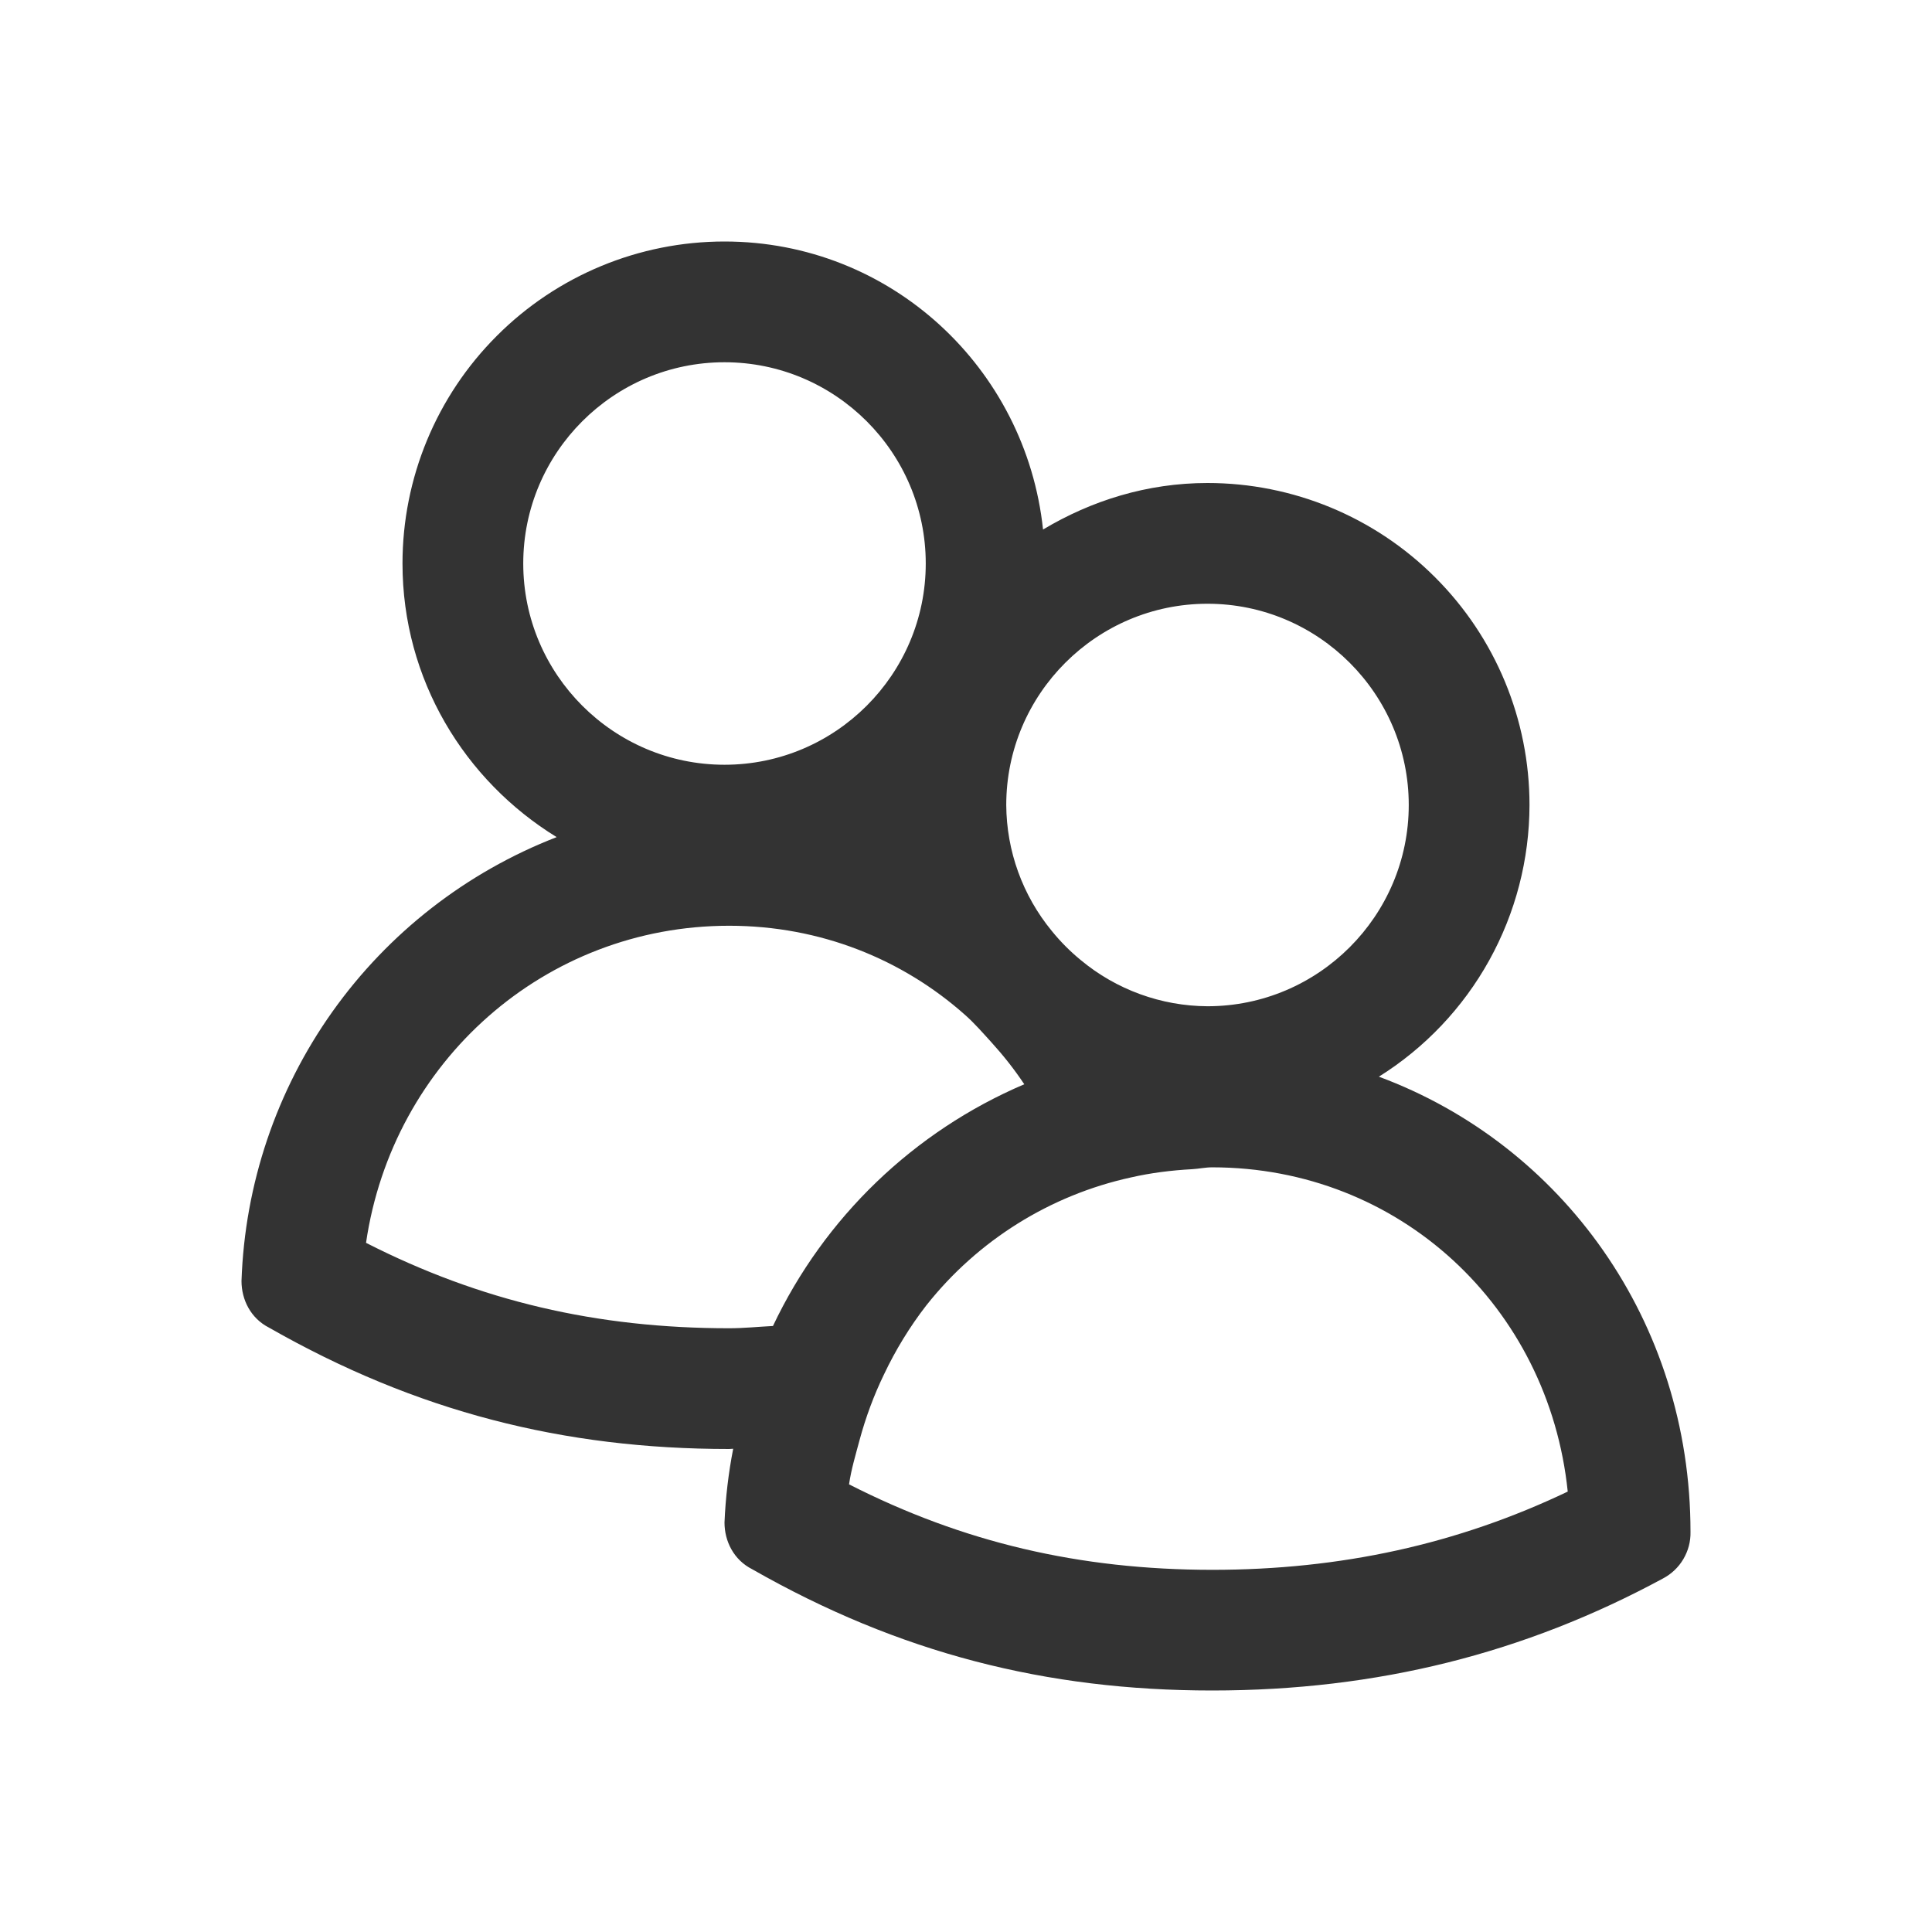 <svg width="24" height="24" viewBox="0 0 24 24" fill="none" xmlns="http://www.w3.org/2000/svg">
<path d="M17.129 13.375C17.701 13.017 18.173 12.519 18.5 11.929C18.827 11.339 18.999 10.675 19 10C19 8.939 18.579 7.922 17.828 7.172C17.078 6.421 16.061 6 15 6C14.25 6 13.557 6.219 12.957 6.578C12.744 4.57 11.065 3 9 3C7.939 3 6.922 3.421 6.172 4.172C5.421 4.922 5 5.939 5 7C5 8.442 5.771 9.696 6.915 10.399C5.794 10.834 4.825 11.588 4.129 12.568C3.433 13.548 3.041 14.711 3 15.913C3 16.145 3.114 16.377 3.343 16.493C5.171 17.536 7 18 9.057 18C9.074 18 9.09 17.997 9.108 17.997C9.049 18.299 9.013 18.605 9 18.913C9 19.145 9.114 19.377 9.343 19.493C11.171 20.536 13 21 15.057 21C17.114 21 18.943 20.536 20.657 19.609C20.762 19.554 20.851 19.47 20.911 19.368C20.972 19.265 21.003 19.148 21 19.029C21 16.409 19.401 14.218 17.129 13.375ZM10.547 18.439C10.575 18.25 10.629 18.072 10.677 17.892C10.754 17.607 10.855 17.334 10.981 17.074C11.125 16.77 11.301 16.482 11.507 16.216C12.146 15.408 13.045 14.846 14.051 14.626C14.297 14.57 14.551 14.538 14.811 14.524C14.894 14.519 14.974 14.501 15.058 14.501C17.383 14.501 19.238 16.234 19.475 18.529C18.107 19.182 16.656 19.501 15.058 19.501C13.411 19.5 11.964 19.161 10.547 18.439ZM9 4.5C10.378 4.5 11.5 5.622 11.5 7C11.5 8.378 10.378 9.5 9 9.5C7.622 9.5 6.5 8.378 6.5 7C6.5 5.622 7.622 4.5 9 4.5ZM15 12.5C14.424 12.497 13.867 12.294 13.425 11.926C13.293 11.818 13.173 11.697 13.066 11.565C12.703 11.124 12.503 10.571 12.5 10C12.5 8.622 13.622 7.5 15 7.5C16.378 7.5 17.5 8.622 17.5 10C17.5 11.378 16.378 12.5 15 12.5ZM9.057 11.5C10.193 11.5 11.213 11.918 11.99 12.609C12.107 12.713 12.209 12.831 12.314 12.946C12.463 13.11 12.6 13.283 12.724 13.469C11.351 14.055 10.241 15.123 9.602 16.472C9.421 16.481 9.243 16.5 9.057 16.5C7.411 16.5 5.964 16.161 4.547 15.439C4.875 13.192 6.765 11.5 9.057 11.5Z" fill="#333333"/>
</svg>
